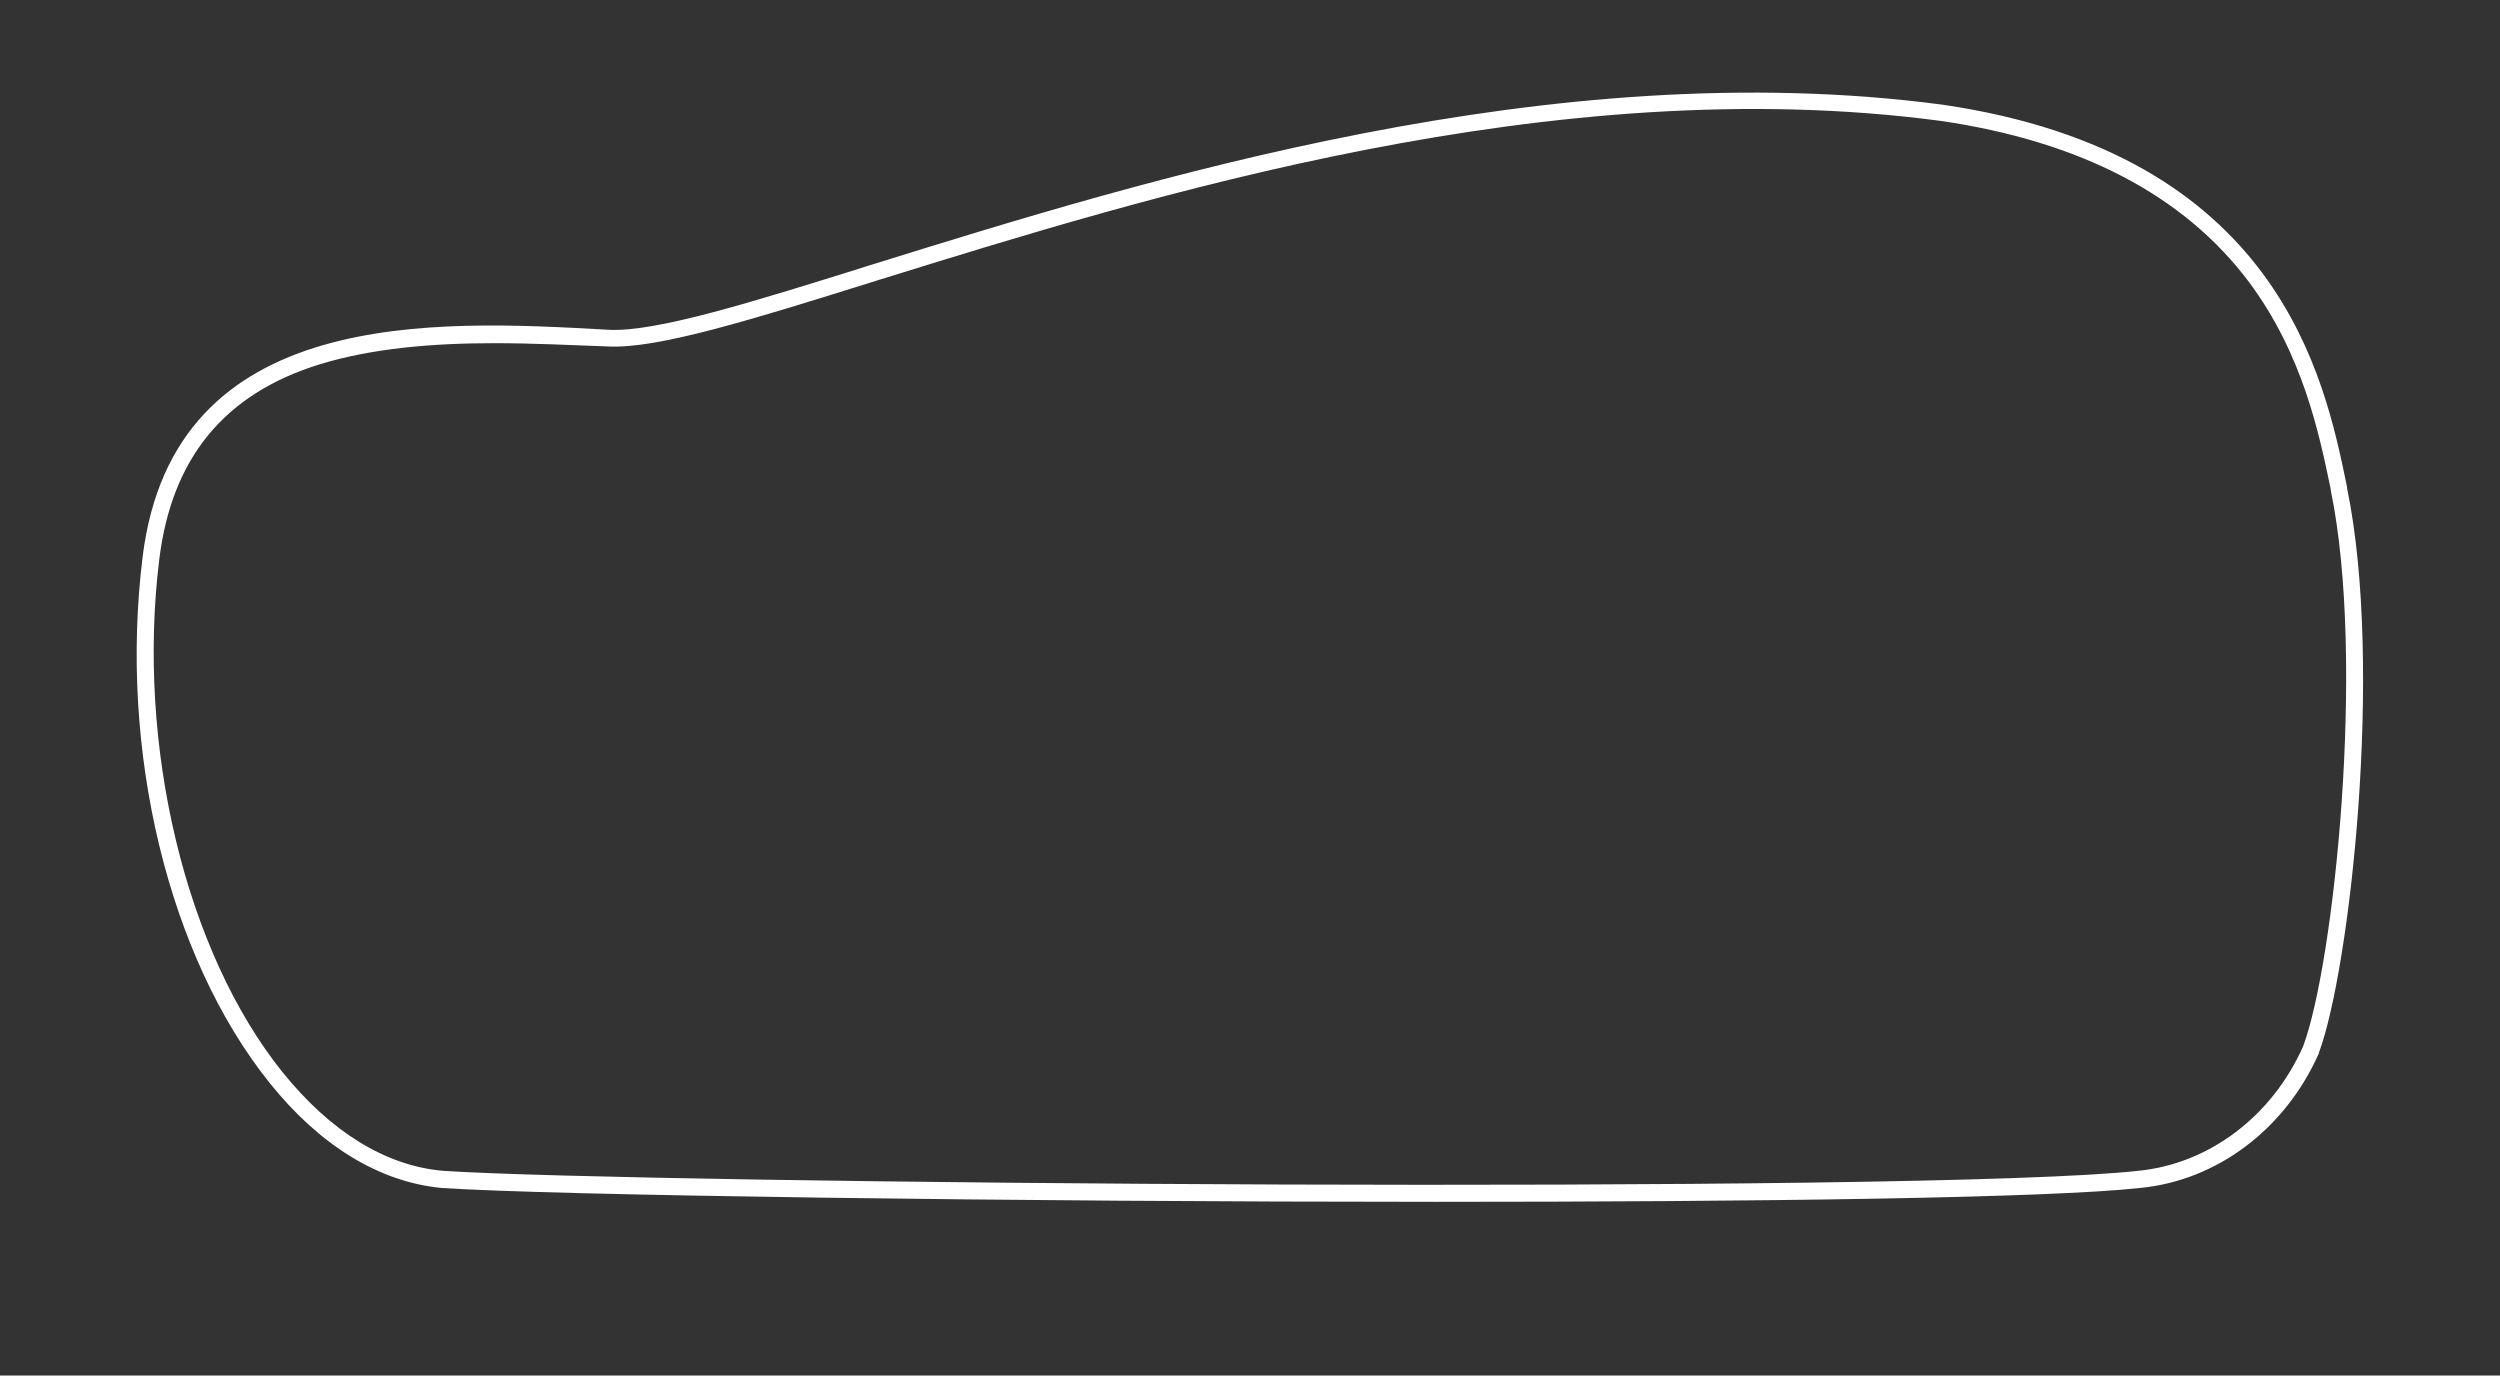 <svg enable-background="new 0 0 539.8 297" preserveAspectRatio="none" viewBox="0 0 539.8 297" xmlns="http://www.w3.org/2000/svg"><rect x="0" y="0" width="539.8" height="297" fill="#333333" stroke="none"/><path d="m310.1 259.5c-90.7 0-191.2-1.4-214.8-3-13.4-1.3-26.2-9.1-37.1-22.7-21.8-27.2-32.6-71.7-27.4-113.6 6.7-54.2 63.1-51.1 100.5-49 10.1.6 31-5.9 57.4-14.2 58.3-18.1 146.3-45.6 230.7-34.4 72.6 10.6 82.5 58.9 87.3 82.2l.1.7c7.9 38.4.6 103.8-6.1 121.8v.1c-7.2 16.3-21.9 27.5-38.6 29.1-19.8 2.2-83.1 3-152 3zm-203.3-185.4c-13.5 0-26.5 1.1-37.9 4.6-20.5 6.4-31.8 20.2-34.5 42-5 40.3 5.7 84.8 26.6 110.8 10.3 12.8 22.2 20.2 34.6 21.3 41.5 2.8 320.4 5.1 366.1 0 15.3-1.5 28.9-11.8 35.6-26.9 6.7-18 13.5-83.3 6-119.8l-.1-.7c-2.4-11.5-5.9-28.8-17.6-44.5-14-18.7-36.4-30.4-66.6-34.8-83.5-11.1-171.1 16.3-229.1 34.3-27.8 8.7-48 15-58.7 14.4-8.2-.3-16.3-.7-24.4-.7z" fill="#fff"/></svg>